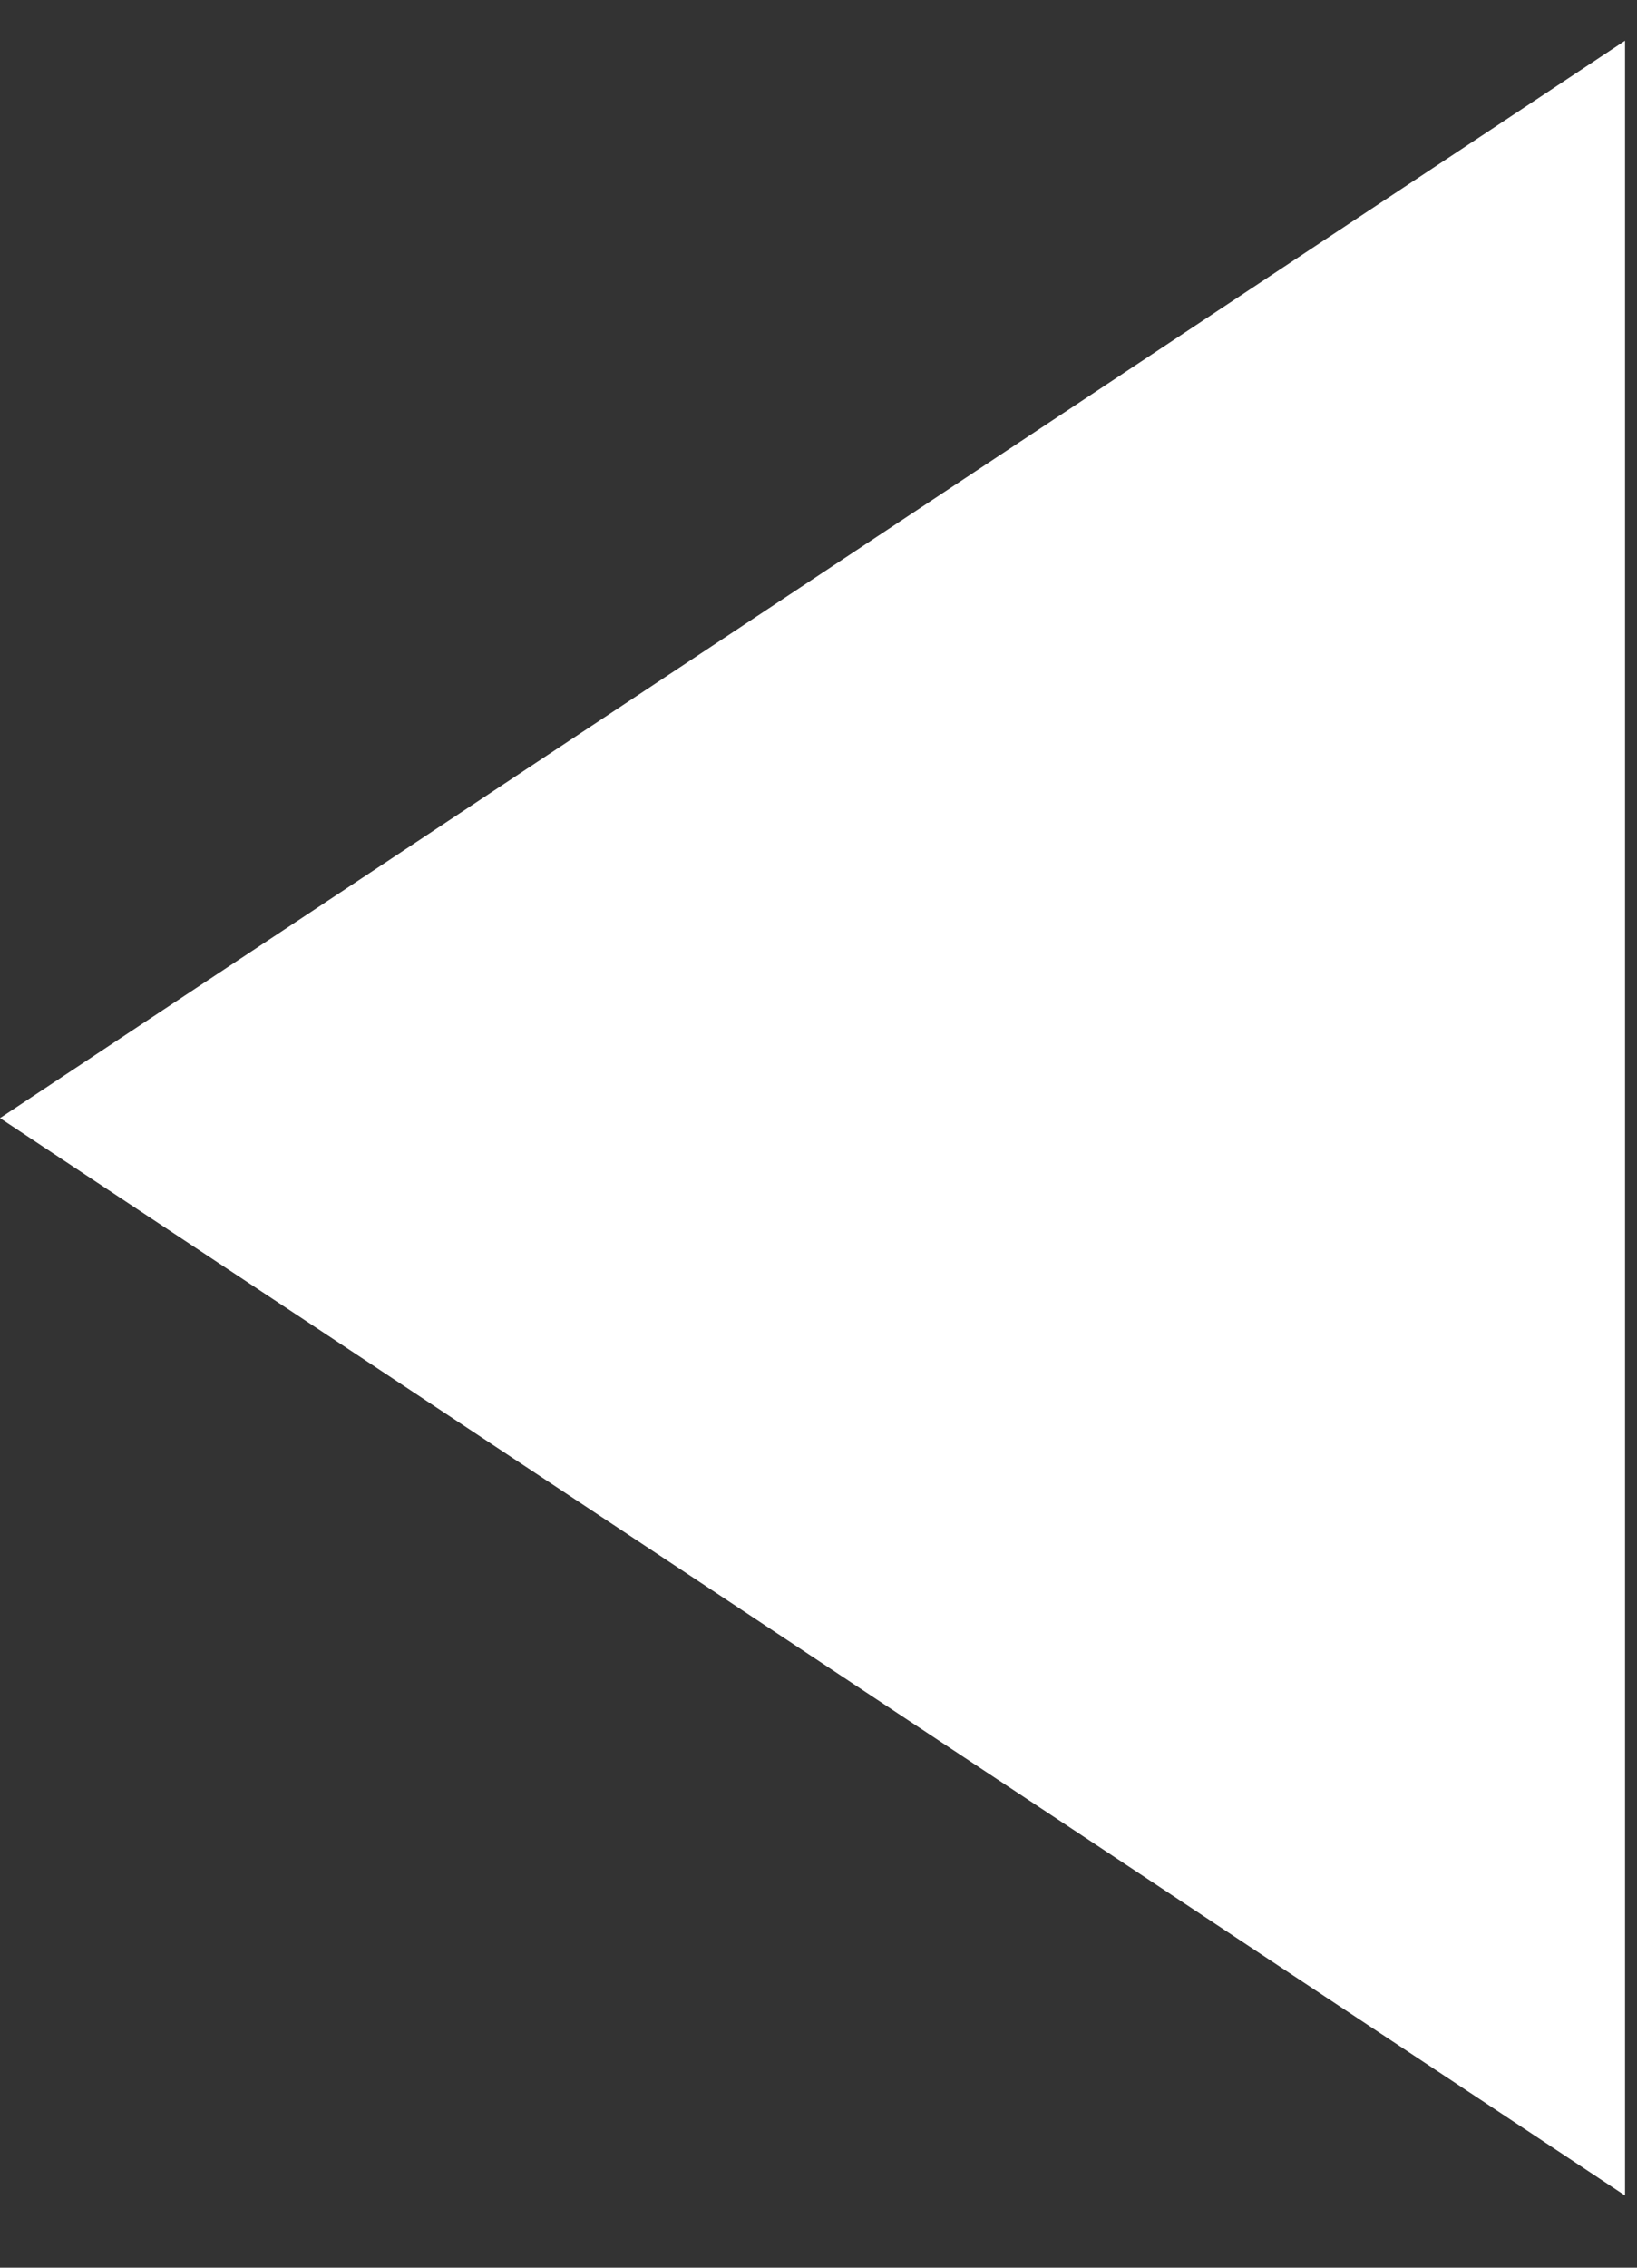 <svg width="13" height="18" viewBox="0 0 13 18" fill="none" xmlns="http://www.w3.org/2000/svg">
<rect x="0" y="0" width="13" height="18" fill="#333333" stroke="none"/>
<path d="M-3.93402e-07 8.875L12.905 0.323L12.905 17.427L-3.93402e-07 8.875Z" fill="white"/>
</svg>
